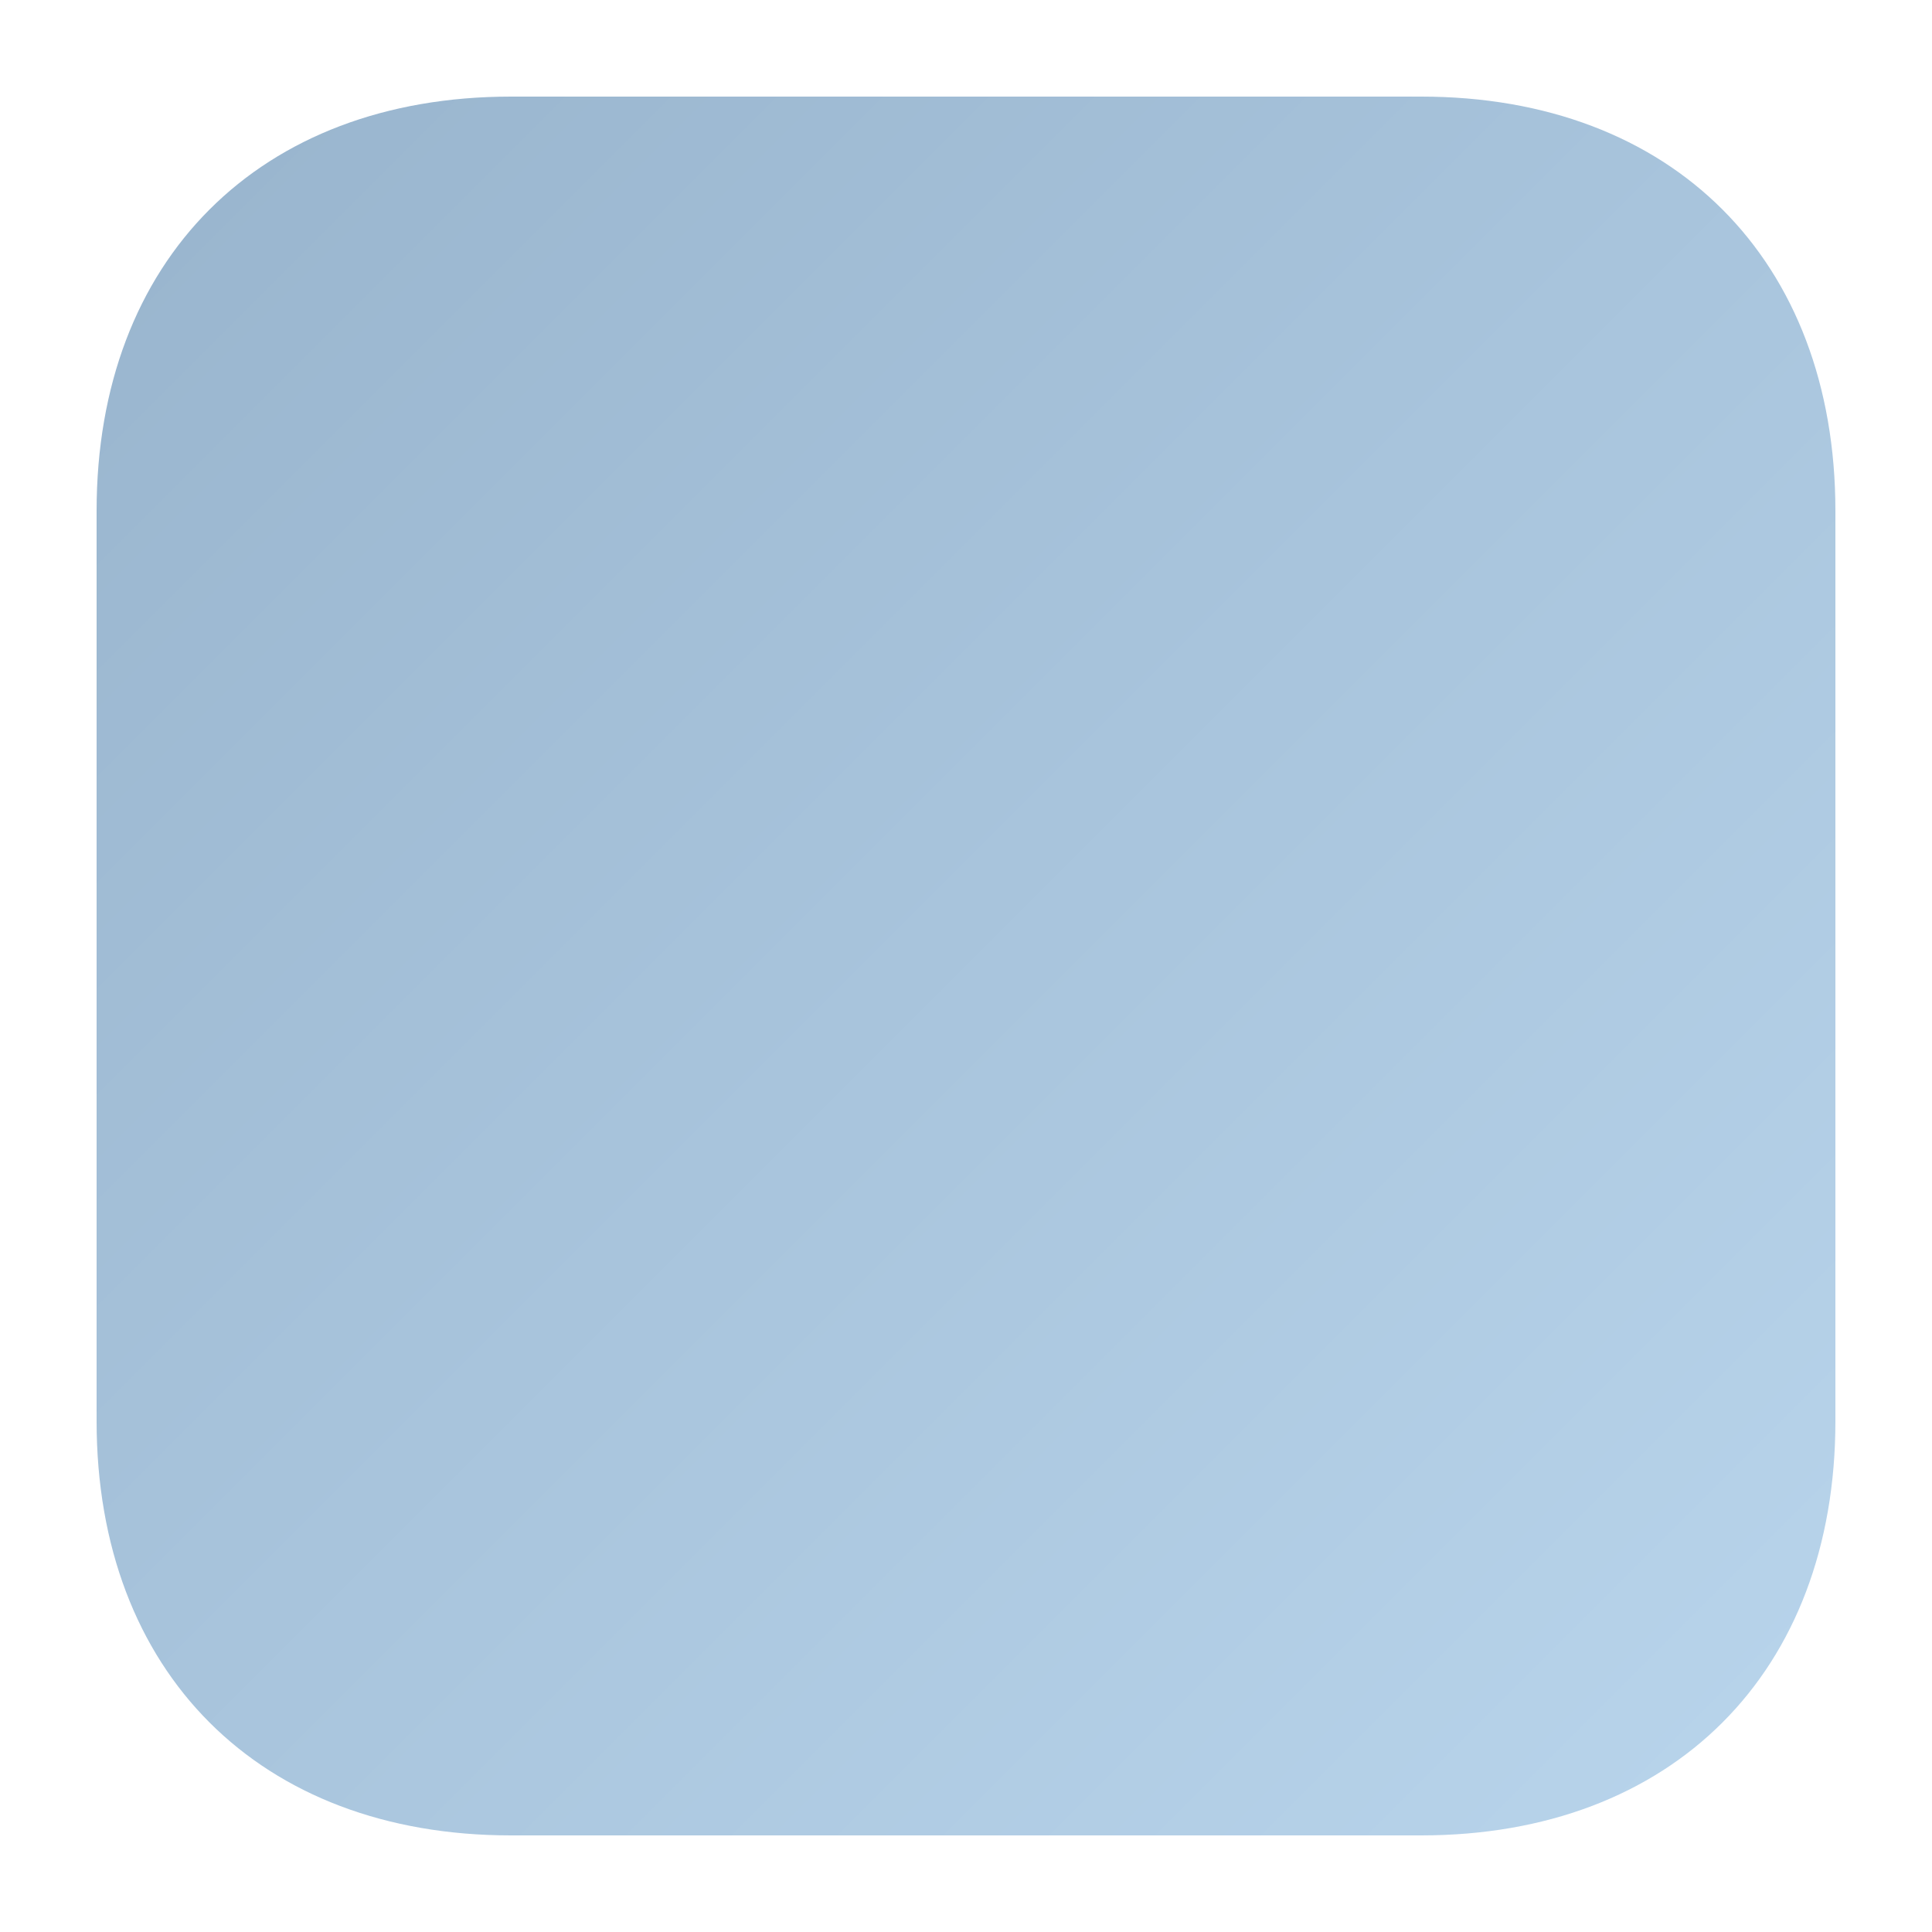 <?xml version="1.0" encoding="UTF-8"?>
<svg width="80px" height="80px" viewBox="0 0 80 80" version="1.1" xmlns="http://www.w3.org/2000/svg" xmlns:xlink="http://www.w3.org/1999/xlink">
    <!-- Generator: Sketch 52.4 (67378) - http://www.bohemiancoding.com/sketch -->
    <title>icon-generic-applications</title>
    <desc>Created with Sketch.</desc>
    <defs>
        <linearGradient x1="100%" y1="100%" x2="0%" y2="0%" id="linearGradient-1">
            <stop stop-color="#B9D5EC" offset="0%"></stop>
            <stop stop-color="#98B4CD" offset="100%"></stop>
        </linearGradient>
    </defs>
    <g id="Account" stroke="none" stroke-width="1" fill="none" fill-rule="evenodd">
        <g id="1x---dashboard---account---overview---simplified" transform="translate(-560, -220)" fill="url(#linearGradient-1)">
            <g id="content">
                <g id="content-box" transform="translate(350, 180)">
                    <g id="Group-2">
                        <g id="Group" transform="translate(200, 40)">
                            <g id="Group-9" transform="translate(10, 0)">
                                <g id="icon/generic/application/gradient">
                                    <path d="M58.844,4 C69.25,4 76,10.75 76,21.156 L76,58.844 C76,69.25 69.25,76 58.844,76 L21.156,76 C10.75,76 4,69.25 4,58.844 L4,21.156 C4,10.75 10.75,4 21.156,4 L58.844,4 Z" id="Mask"></path>
                                </g>
                            </g>
                        </g>
                    </g>
                </g>
            </g>
        </g>
    </g>
</svg>